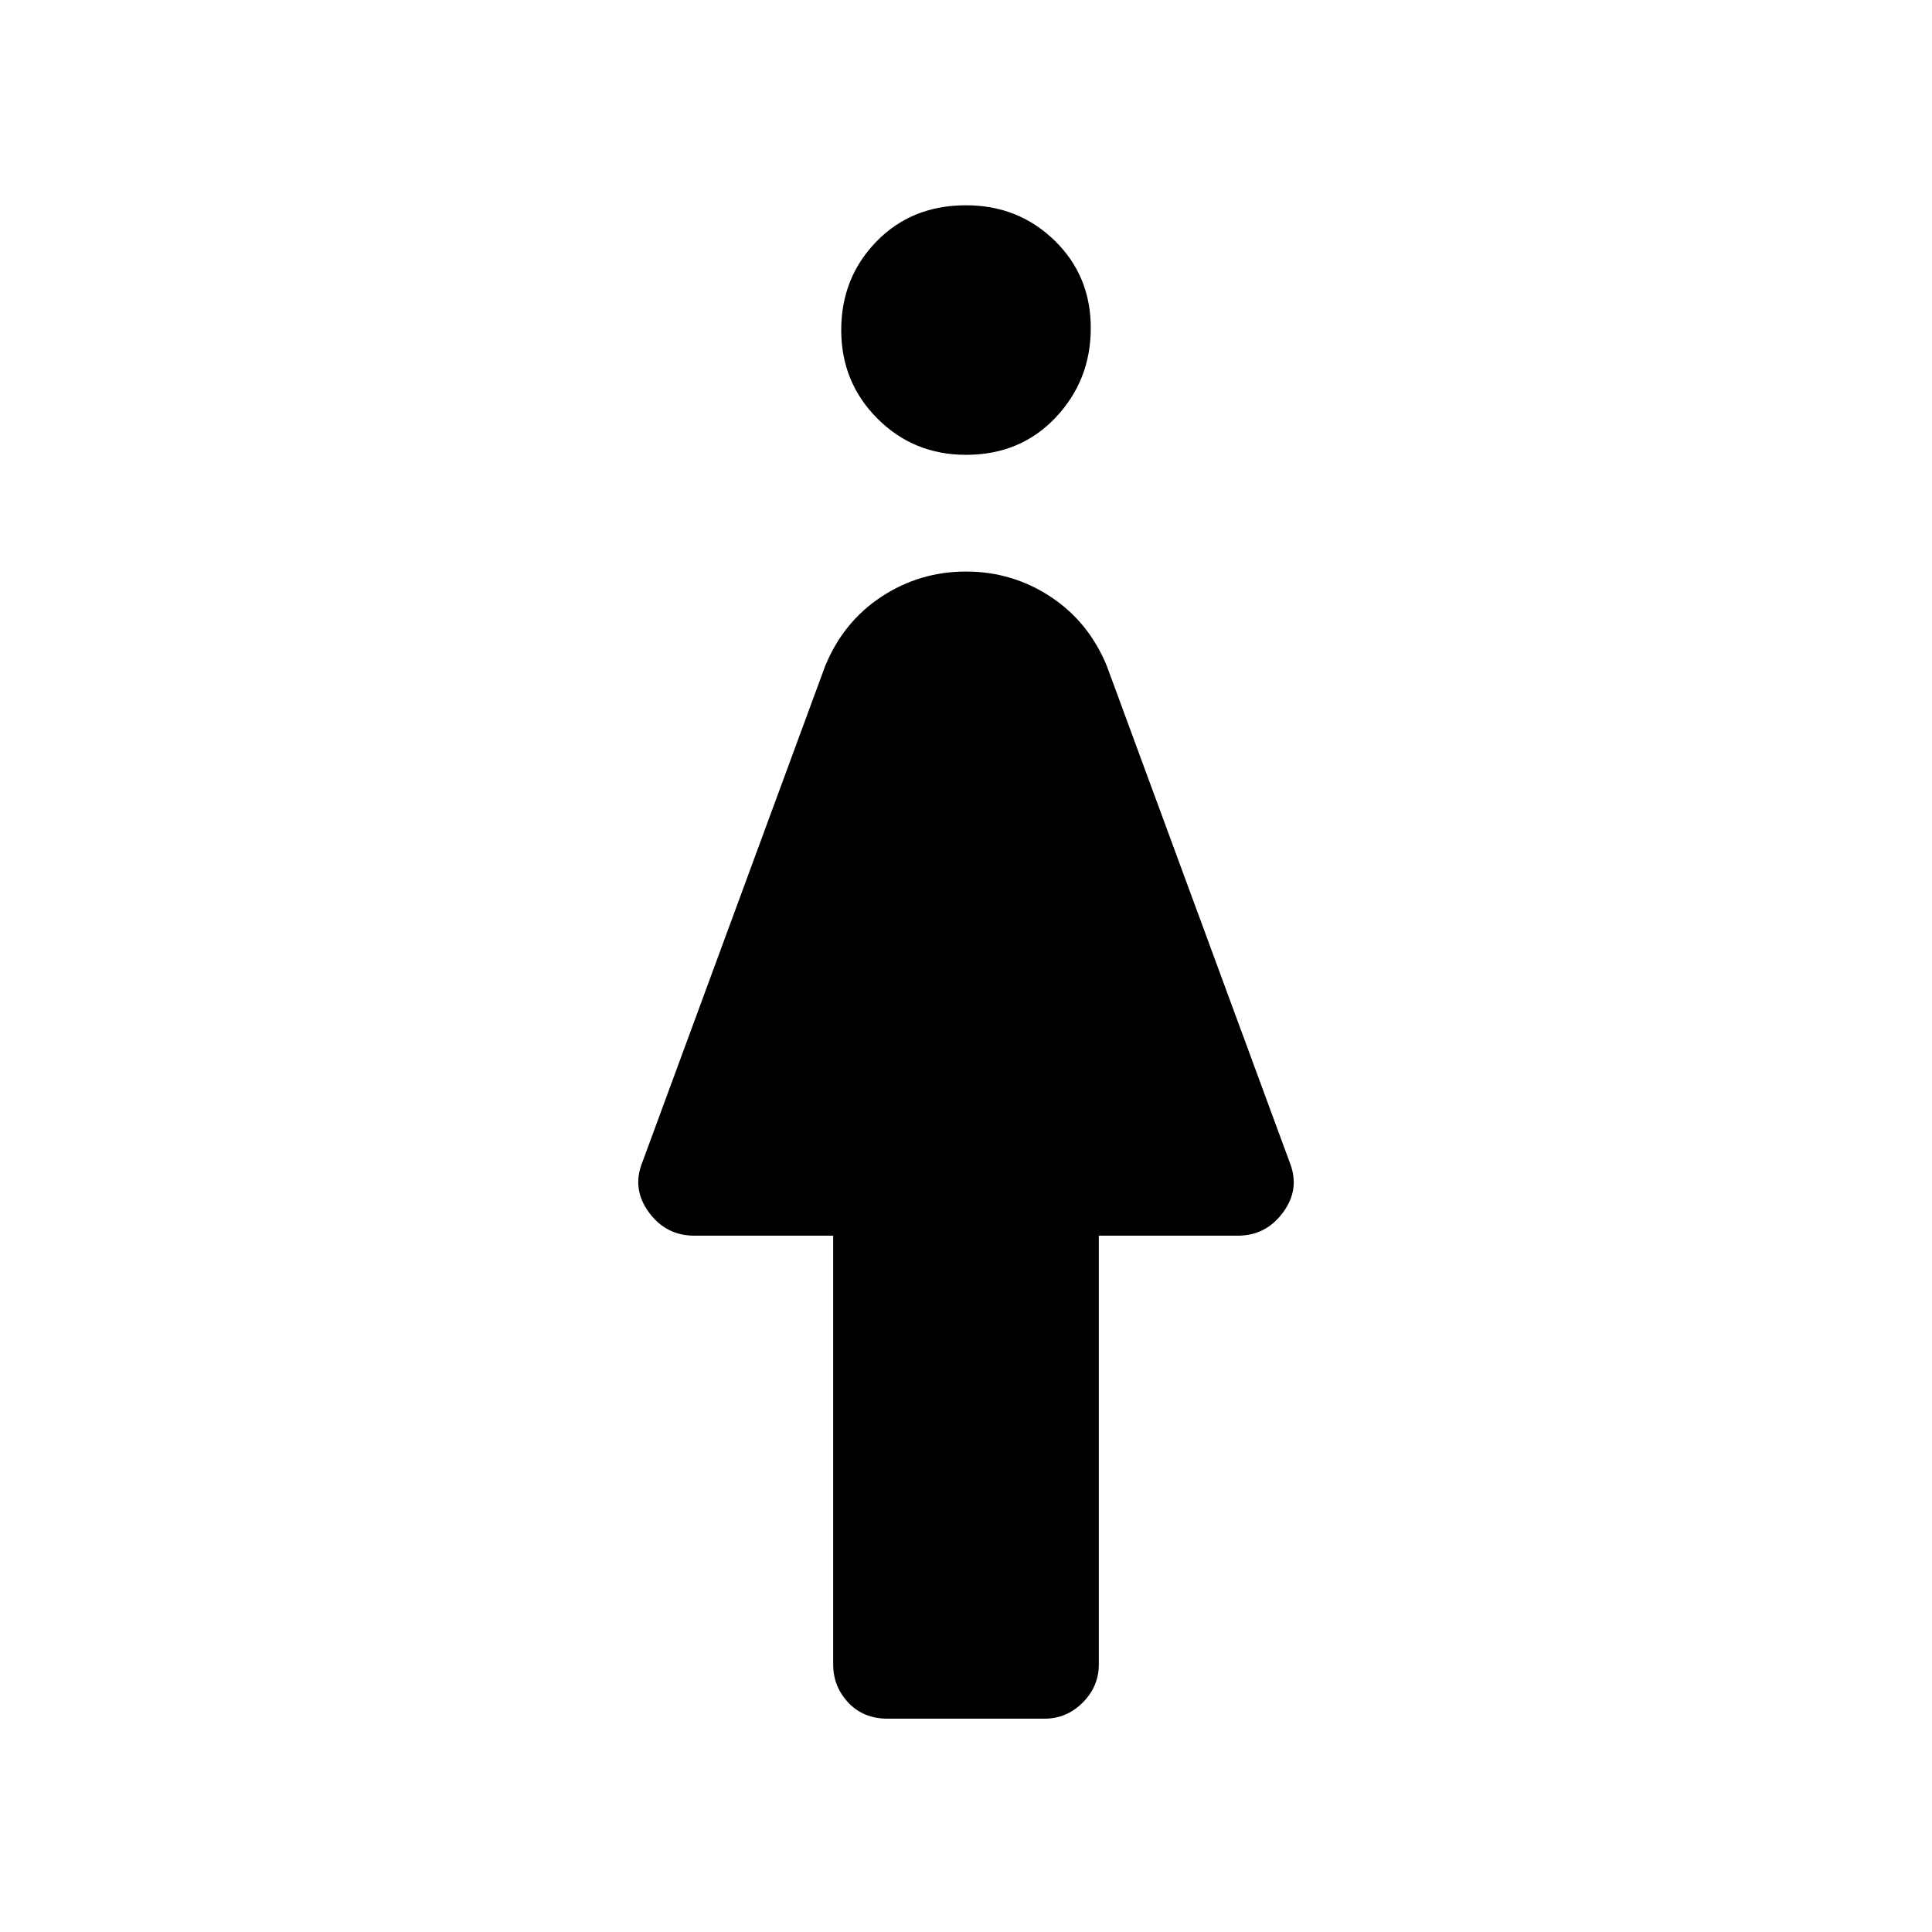 <svg xmlns="http://www.w3.org/2000/svg" width="48" height="48" viewBox="0 0 48 48"><path d="M22.05 42.7q-.6 0-.975-.4t-.375-.95V30.7h-3.45q-.7 0-1.125-.575-.425-.575-.175-1.225l4.55-12.35q.45-1.1 1.4-1.725T24 14.2q1.15 0 2.1.625.95.625 1.4 1.725l4.55 12.35q.25.65-.175 1.225-.425.575-1.125.575H27.3v10.65q0 .55-.4.95-.4.4-.95.4ZM24 11.3q-1.3 0-2.2-.9-.9-.9-.9-2.2 0-1.3.875-2.2.875-.9 2.225-.9 1.3 0 2.2.875.9.875.9 2.175 0 1.3-.875 2.225T24 11.3Z"/></svg>